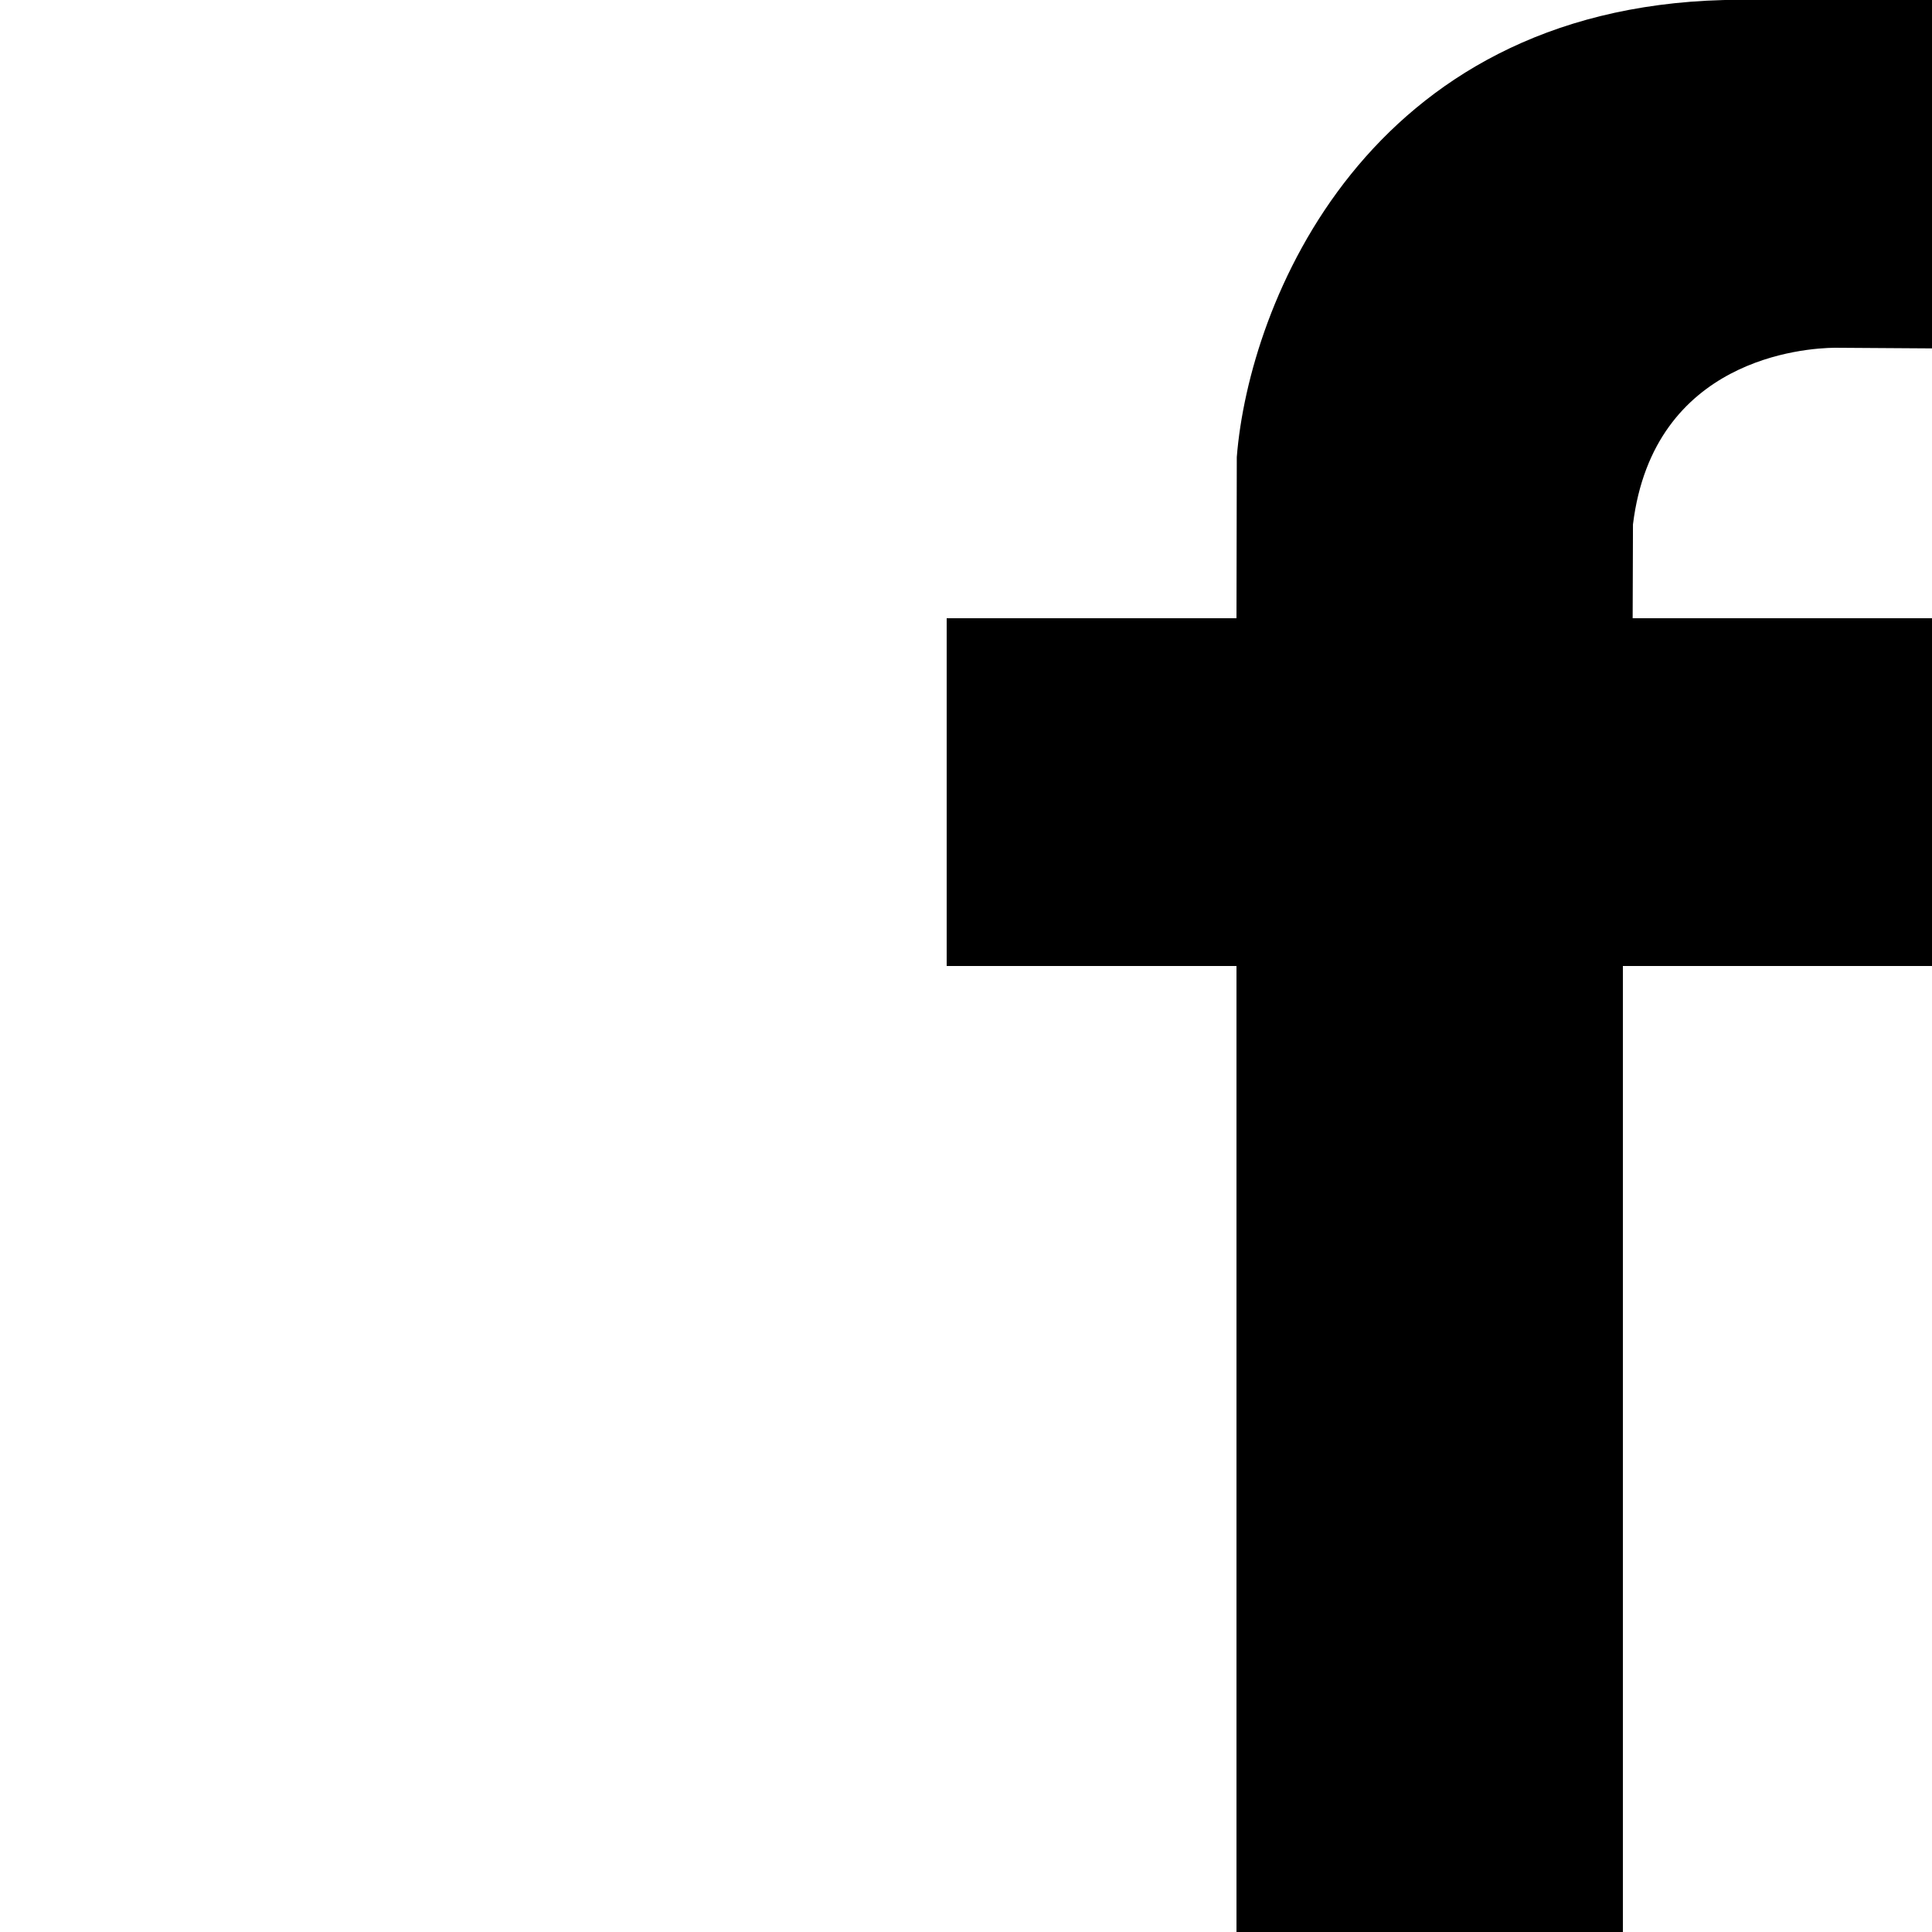 <?xml version="1.0" encoding="utf-8"?>
<!-- Generator: Adobe Illustrator 16.0.0, SVG Export Plug-In . SVG Version: 6.00 Build 0)  -->
<!DOCTYPE svg PUBLIC "-//W3C//DTD SVG 1.1//EN" "http://www.w3.org/Graphics/SVG/1.1/DTD/svg11.dtd">
<svg version="1.1" xmlns="http://www.w3.org/2000/svg" xmlns:xlink="http://www.w3.org/1999/xlink" x="0px" y="0px" width="100px"
	 height="100px" viewBox="0 0 100 100" enable-background="new 0 0 100 100" xml:space="preserve">
<g id="Layer_3" display="none">
</g>
<g id="Your_Icon">
</g>
<g id="Layer_4">
	<path d="M94.967,18L100,18.033V0H89.333l-0.132,0.002C70.729,0.491,64.65,15.69,64.016,23.658L64,32H49v18h15v50h20V50h16V32
		H84.506l0.016-4.856C85.582,18.535,93.431,18.016,94.967,18z"/>
</g>
</svg>
